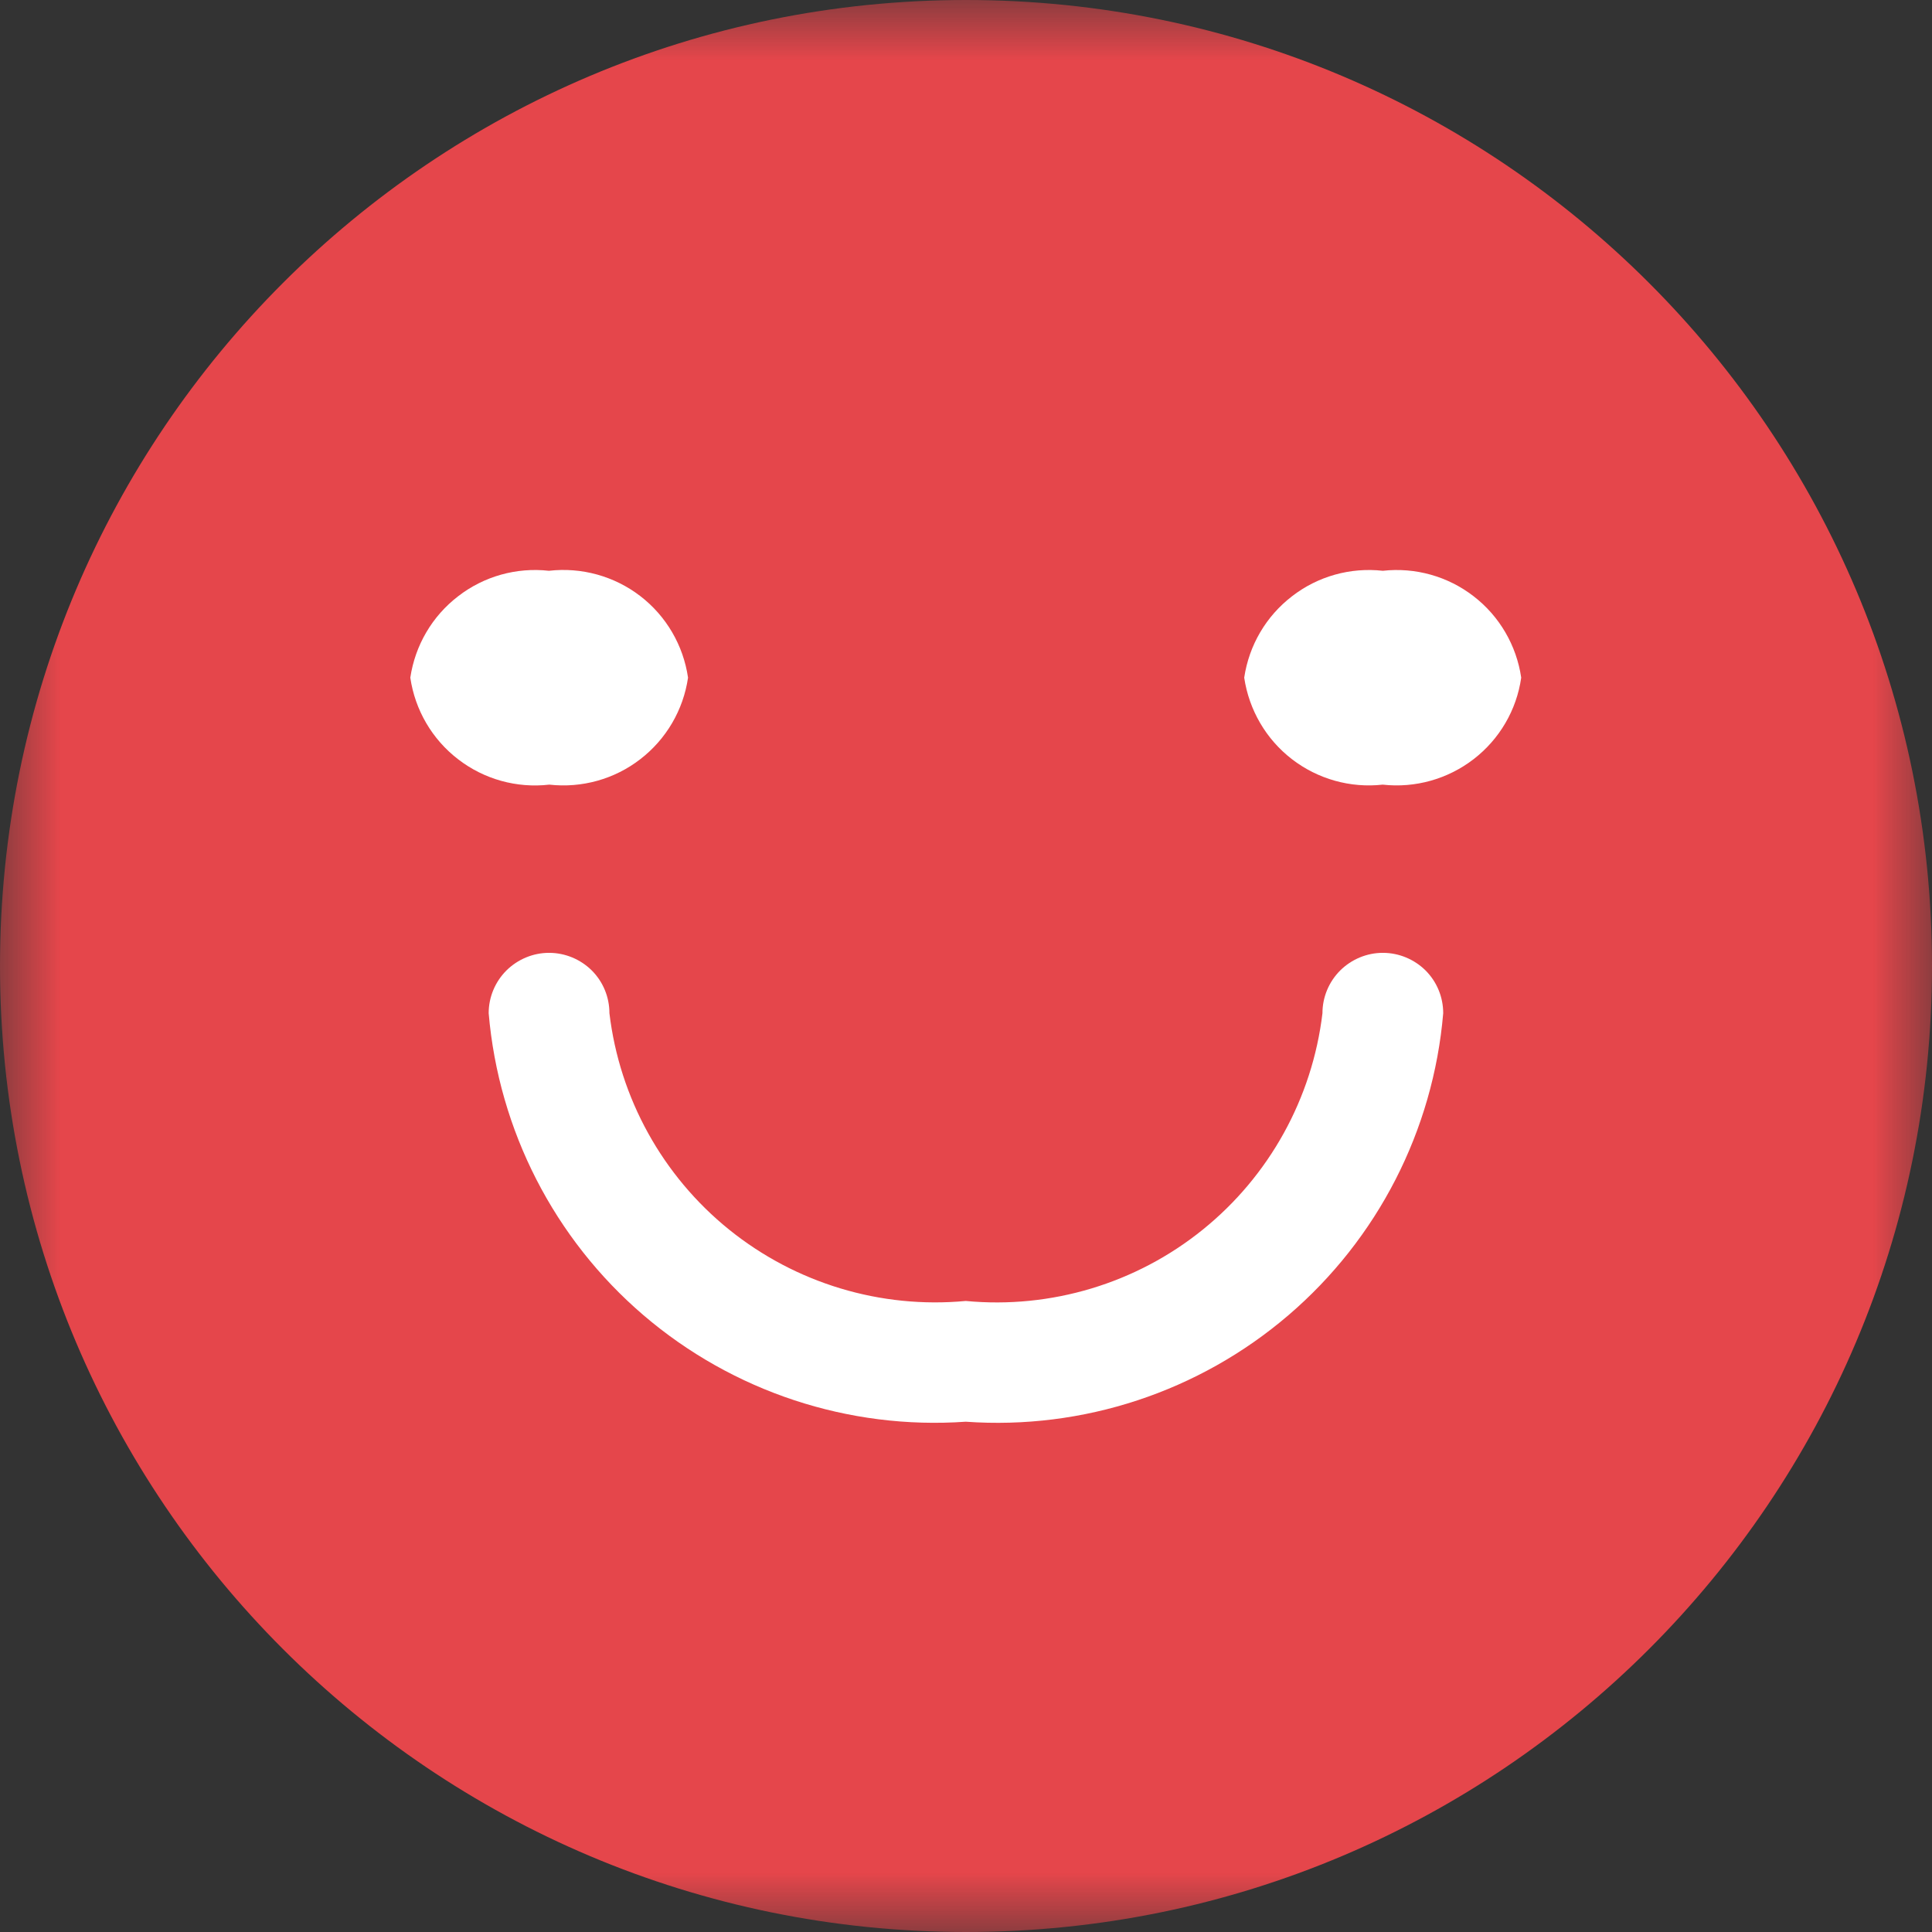 <svg width="16" height="16" viewBox="0 0 16 16" fill="none" xmlns="http://www.w3.org/2000/svg">
<rect x="0" y="0" width="16" height="16" fill="#333333" stroke="none"/>
<g clip-path="url(#clip0_965_4420)">
<mask id="mask0_965_4420" style="mask-type:luminance" maskUnits="userSpaceOnUse" x="0" y="0" width="16" height="16">
<path d="M16 0H0V16H16V0Z" fill="white"/>
</mask>
<g mask="url(#mask0_965_4420)">
<path d="M8 16C12.418 16 16 12.418 16 8C16 3.582 12.418 0 8 0C3.582 0 0 3.582 0 8C0 12.418 3.582 16 8 16Z" fill="#E5464B"/>
<path d="M4.047 8.391C4.047 8.258 4.1 8.131 4.194 8.037C4.288 7.944 4.415 7.891 4.547 7.891C4.68 7.891 4.807 7.944 4.901 8.037C4.995 8.131 5.047 8.258 5.047 8.391C5.131 9.095 5.487 9.738 6.038 10.183C6.59 10.628 7.293 10.84 7.998 10.774C8.704 10.841 9.409 10.629 9.96 10.184C10.512 9.739 10.868 9.095 10.952 8.391C10.952 8.258 11.005 8.131 11.099 8.037C11.193 7.944 11.32 7.891 11.452 7.891C11.585 7.891 11.712 7.944 11.806 8.037C11.9 8.131 11.952 8.258 11.952 8.391C11.87 9.361 11.409 10.26 10.669 10.893C9.929 11.526 8.97 11.843 7.998 11.774C7.028 11.842 6.069 11.525 5.329 10.892C4.59 10.259 4.13 9.361 4.047 8.391ZM10.304 5.612C10.344 5.344 10.485 5.103 10.7 4.938C10.914 4.772 11.184 4.697 11.452 4.727C11.721 4.697 11.991 4.773 12.204 4.938C12.418 5.103 12.559 5.345 12.598 5.612C12.56 5.88 12.418 6.122 12.204 6.287C11.99 6.452 11.72 6.528 11.451 6.498C11.183 6.528 10.913 6.452 10.699 6.287C10.485 6.122 10.344 5.88 10.304 5.612ZM3.398 5.612C3.438 5.344 3.579 5.103 3.794 4.938C4.008 4.772 4.278 4.697 4.546 4.727C4.816 4.696 5.087 4.771 5.302 4.936C5.517 5.101 5.659 5.344 5.698 5.612C5.659 5.88 5.517 6.122 5.303 6.287C5.089 6.453 4.818 6.528 4.549 6.498C4.28 6.529 4.009 6.454 3.794 6.288C3.579 6.123 3.437 5.88 3.398 5.612Z" fill="white"/>
</g>
</g>
<defs>
<clipPath id="clip0_965_4420">
<rect width="16" height="16" fill="white"/>
</clipPath>
</defs>
</svg>
